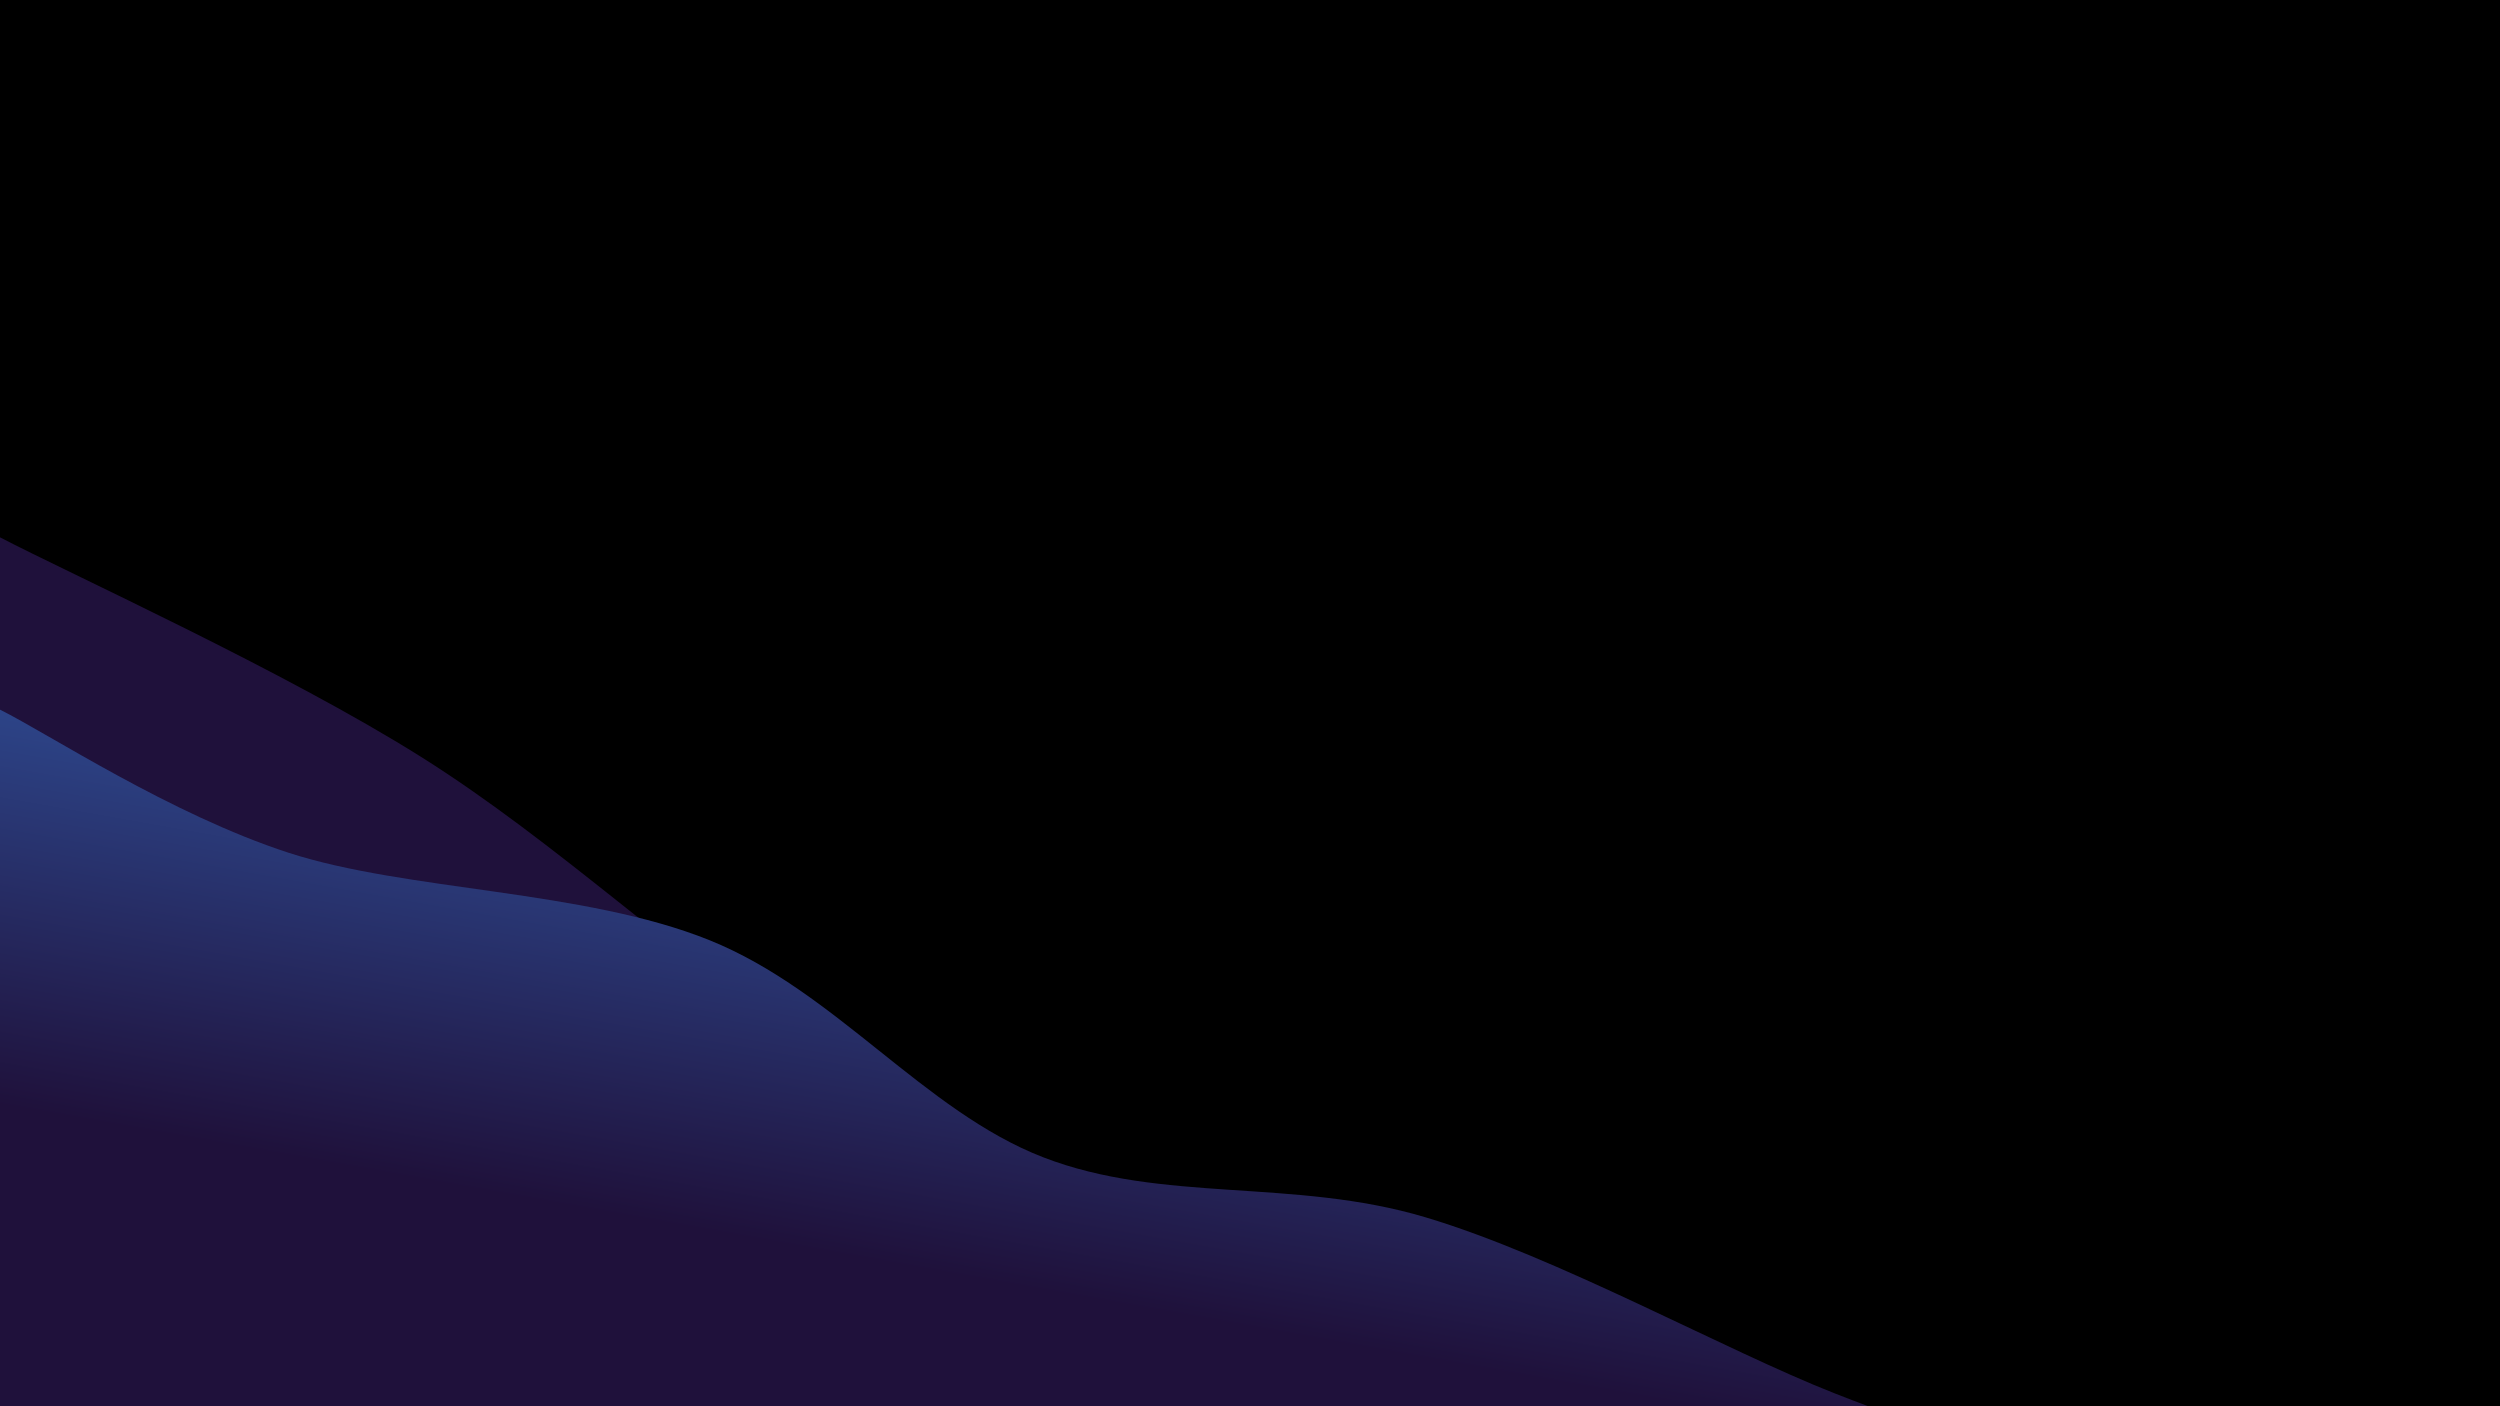 <svg class="canvas" viewBox="0 0 1920 1080" preserveAspectRatio="xMaxYMid slice" xmlns="http://www.w3.org/2000/svg" version="1.1" xmlns:xlink="http://www.w3.org/1999/xlink" xmlns:svgjs="http://svgjs.dev/svgjs"><rect width="1920" height="1080" fill="hsl(219, 65%, 15%)"></rect><defs><linearGradient x1="0.5" y1="0" x2="0" y2="1" id="SvgjsLinearGradient1004"><stop stop-color="#3460b2" offset="0"></stop><stop stop-color="#1f113b" offset="0.1"></stop></linearGradient><linearGradient x1="0.5" y1="0" x2="0" y2="1" id="SvgjsLinearGradient1005"><stop stop-color="#3460b2" offset="0"></stop><stop stop-color="#1f113b" offset="0.55"></stop></linearGradient></defs><path d="M0,412.672C53.913,440.785,218.713,515.435,323.479,581.349C428.246,647.262,521.115,736.76,628.6,808.152C736.085,879.543,858.806,951.397,968.391,1009.696C1077.975,1067.994,1176.977,1102.925,1286.104,1157.944C1395.232,1212.962,1517.508,1272.996,1623.158,1339.805C1728.807,1406.613,1870.526,1522.296,1920,1558.794L 1920 1080 L 0 1080 Z" fill="url(&quot;#SvgjsLinearGradient1004&quot;)"></path><path d="M0,545.018C36.945,563.336,130.831,625.409,221.67,654.927C312.508,684.445,448.447,683.147,545.029,722.124C641.611,761.101,709.565,853.337,801.16,888.788C892.755,924.24,993.323,904.625,1094.601,934.832C1195.879,965.038,1324.802,1037.004,1408.827,1070.026C1492.853,1103.048,1513.558,1104.955,1598.753,1132.964C1683.949,1160.973,1866.459,1220.56,1920,1238.079L 1920 1080 L 0 1080 Z" fill="url(&quot;#SvgjsLinearGradient1005&quot;)"></path></svg>